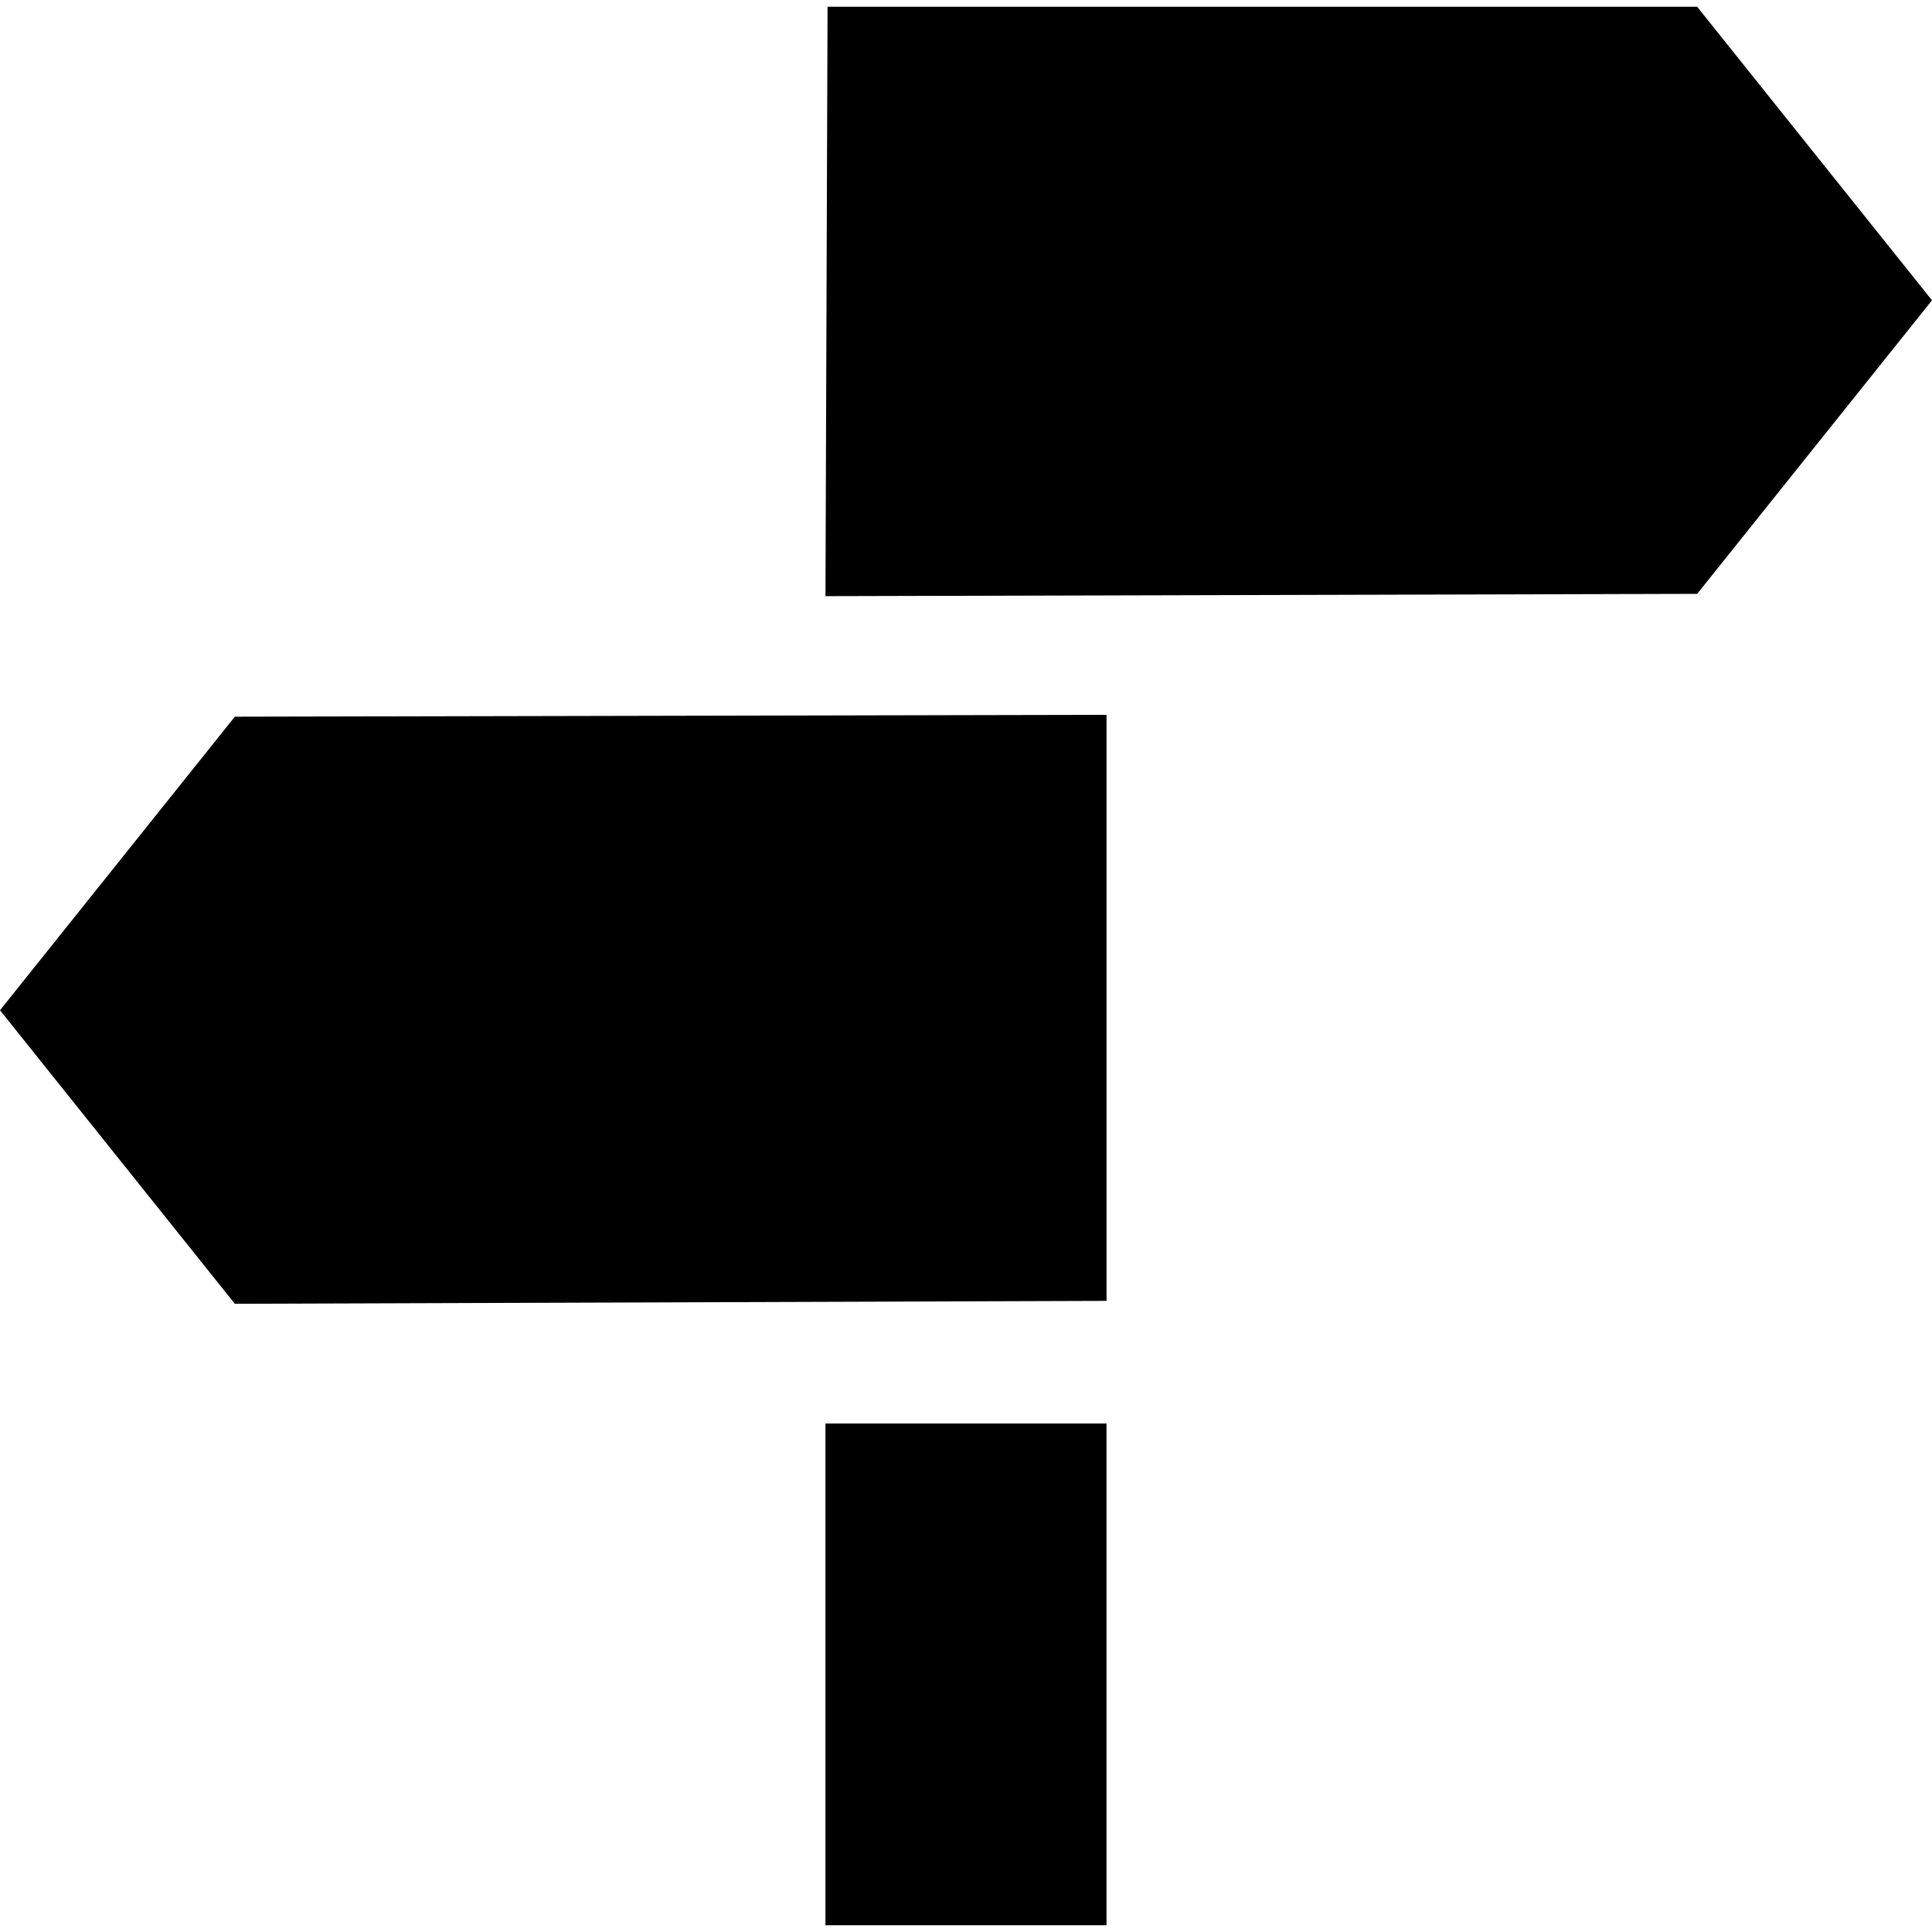 <?xml version="1.0" encoding="iso-8859-1"?>
<!-- Generator: Adobe Illustrator 19.0.0, SVG Export Plug-In . SVG Version: 6.00 Build 0)  -->
<svg version="1.1" id="Layer_1" xmlns="http://www.w3.org/2000/svg" xmlns:xlink="http://www.w3.org/1999/xlink" x="0px" y="0px"
	 viewBox="0 0 512 512" style="enable-background:new 0 0 512 512;" xml:space="preserve">
<g>
	<g>
		<polygon points="62.234,189.929 0,267.723 62.234,345.517 293.242,344.746 293.242,189.434 		"/>
	</g>
</g>
<g>
	<g>
		<rect x="218.756" y="377.245" width="74.48" height="132.964"/>
	</g>
</g>
<g>
	<g>
		<polygon points="449.766,1.791 219.31,1.791 218.759,157.985 449.766,157.378 512,79.584 		"/>
	</g>
</g>
<g>
</g>
<g>
</g>
<g>
</g>
<g>
</g>
<g>
</g>
<g>
</g>
<g>
</g>
<g>
</g>
<g>
</g>
<g>
</g>
<g>
</g>
<g>
</g>
<g>
</g>
<g>
</g>
<g>
</g>
</svg>

